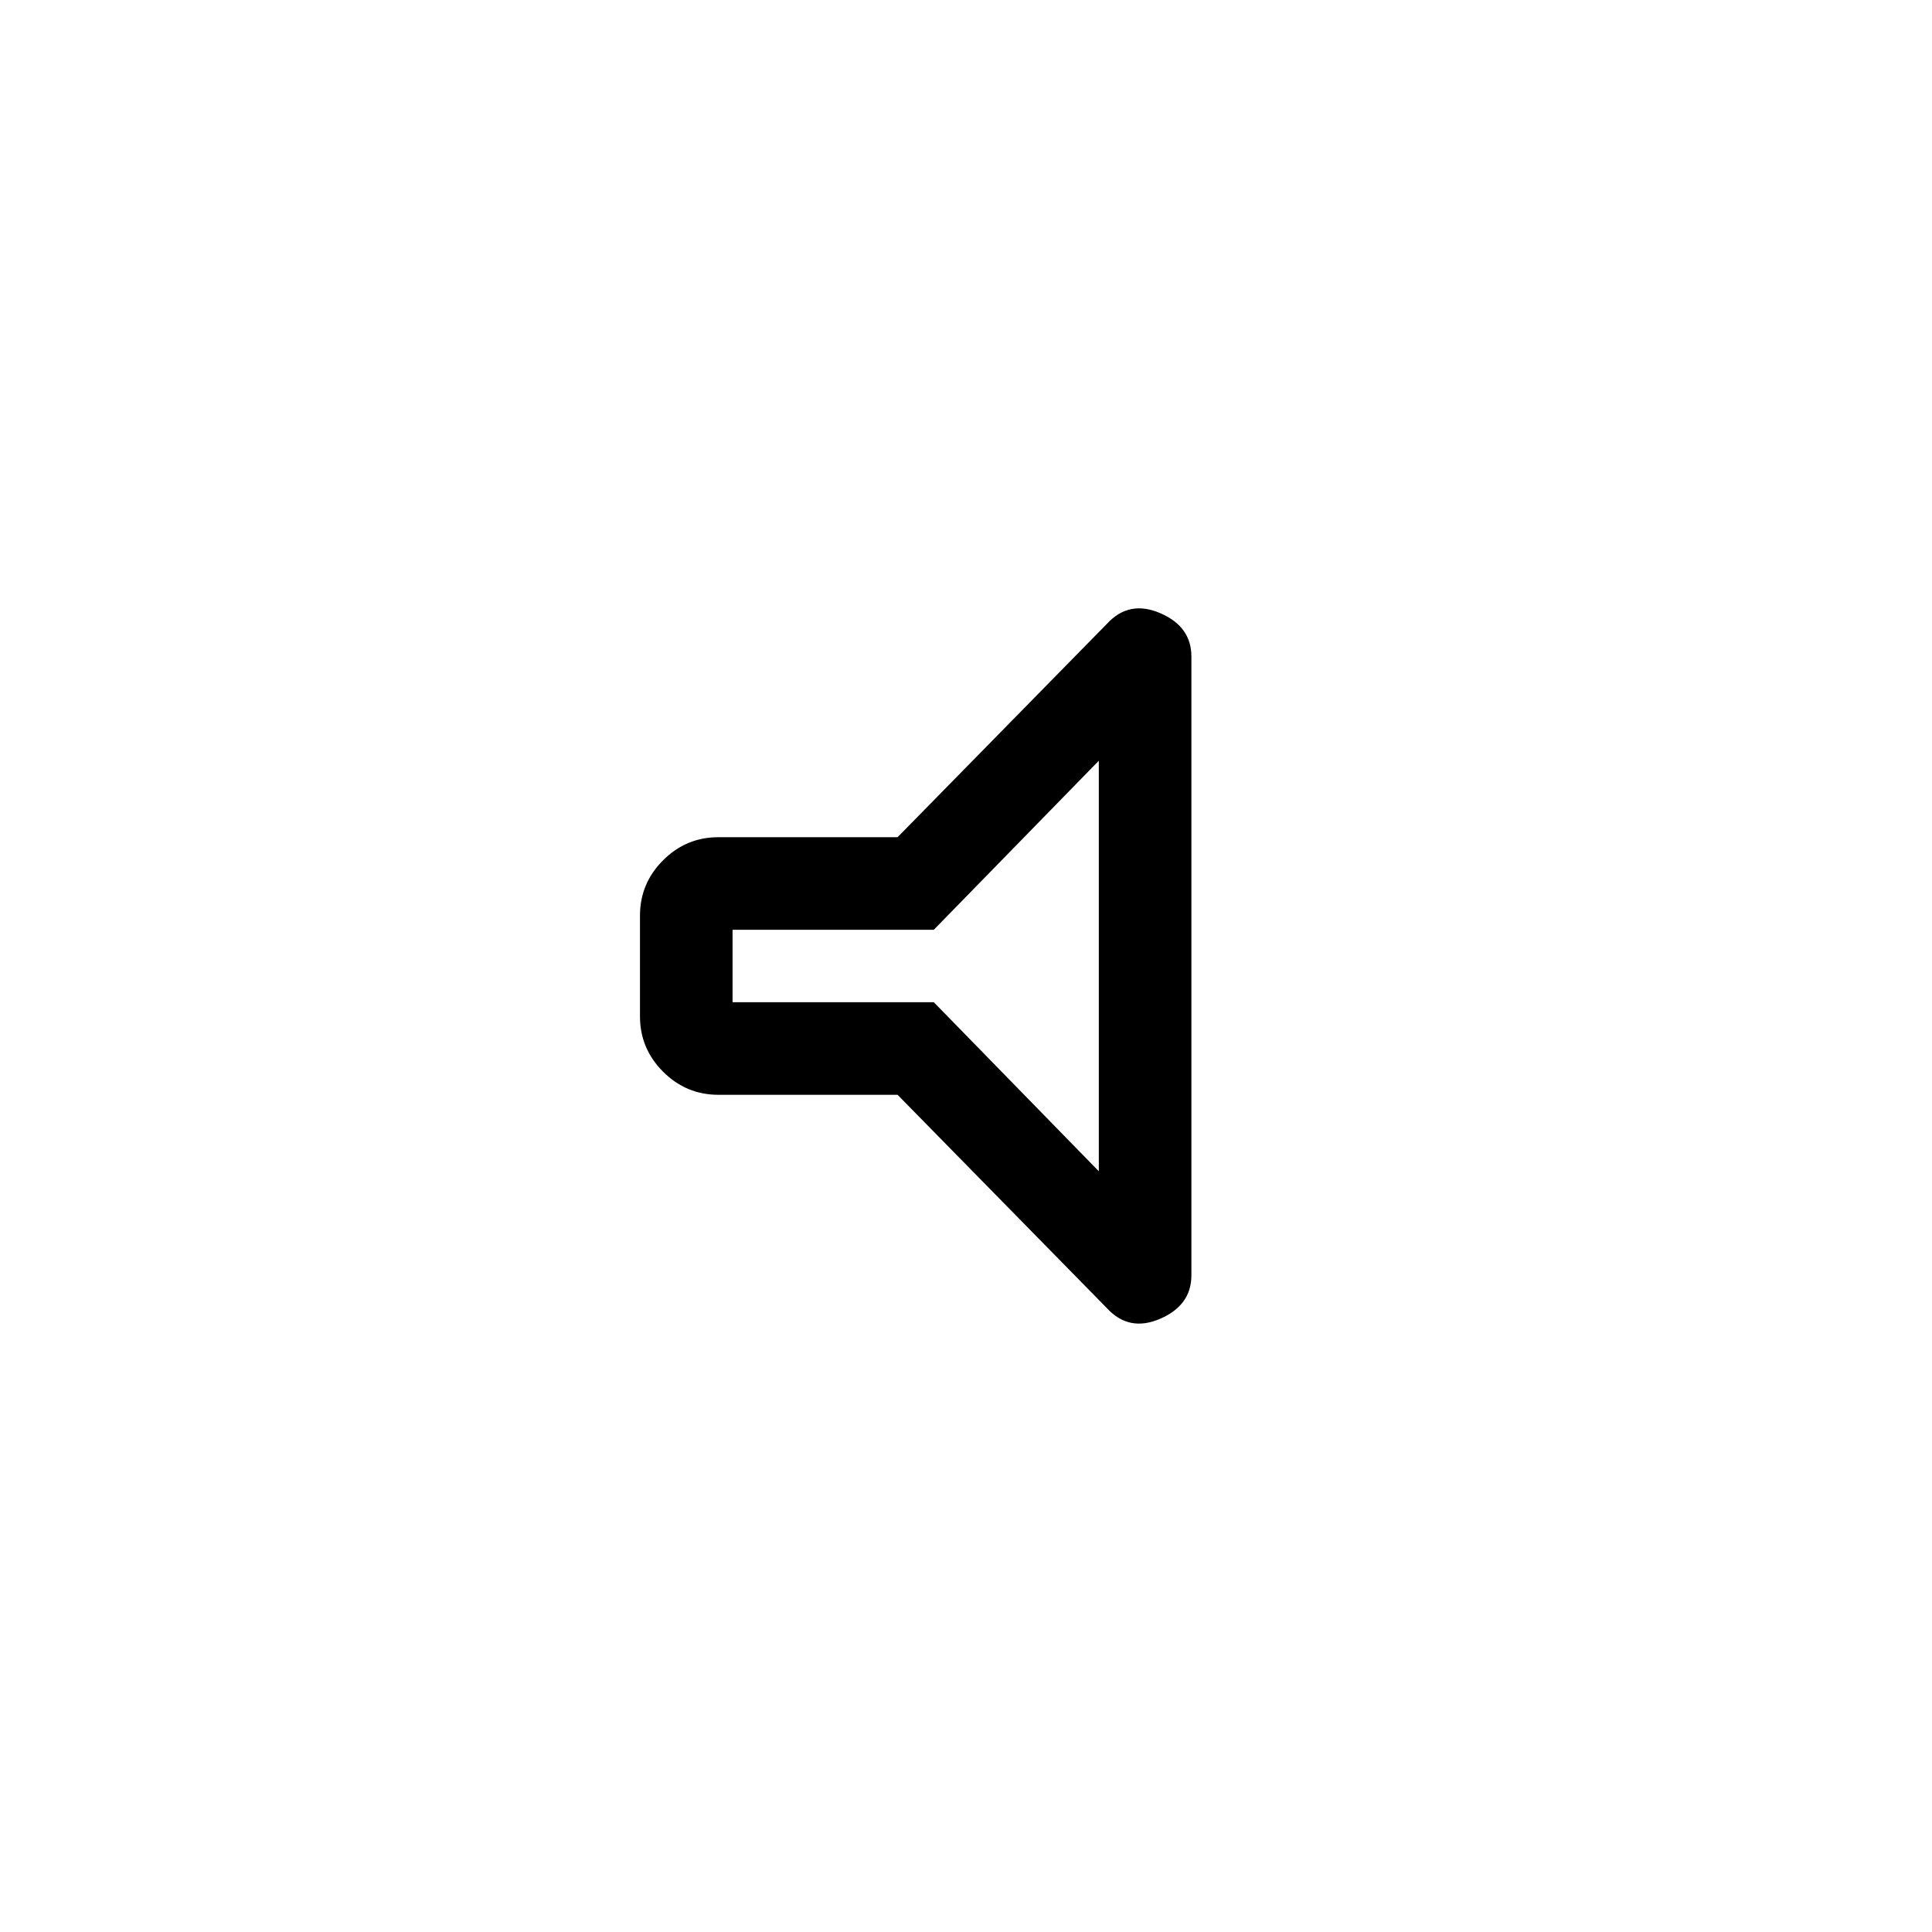 <svg xmlns="http://www.w3.org/2000/svg" height="20" viewBox="0 -960 960 960" width="20"><path d="M446-416h-89q-16.05 0-27.52-11.48Q318-438.95 318-455v-50q0-16.05 11.48-27.53Q340.95-544 357-544h89l104-106q11-12 26.5-5.33t15.5 21.54v307.48q0 14.87-15.5 21.59Q561-298 550-310L446-416Zm-82-46h100l82 84v-204l-82 84H364v36Zm95-18Z"/></svg>